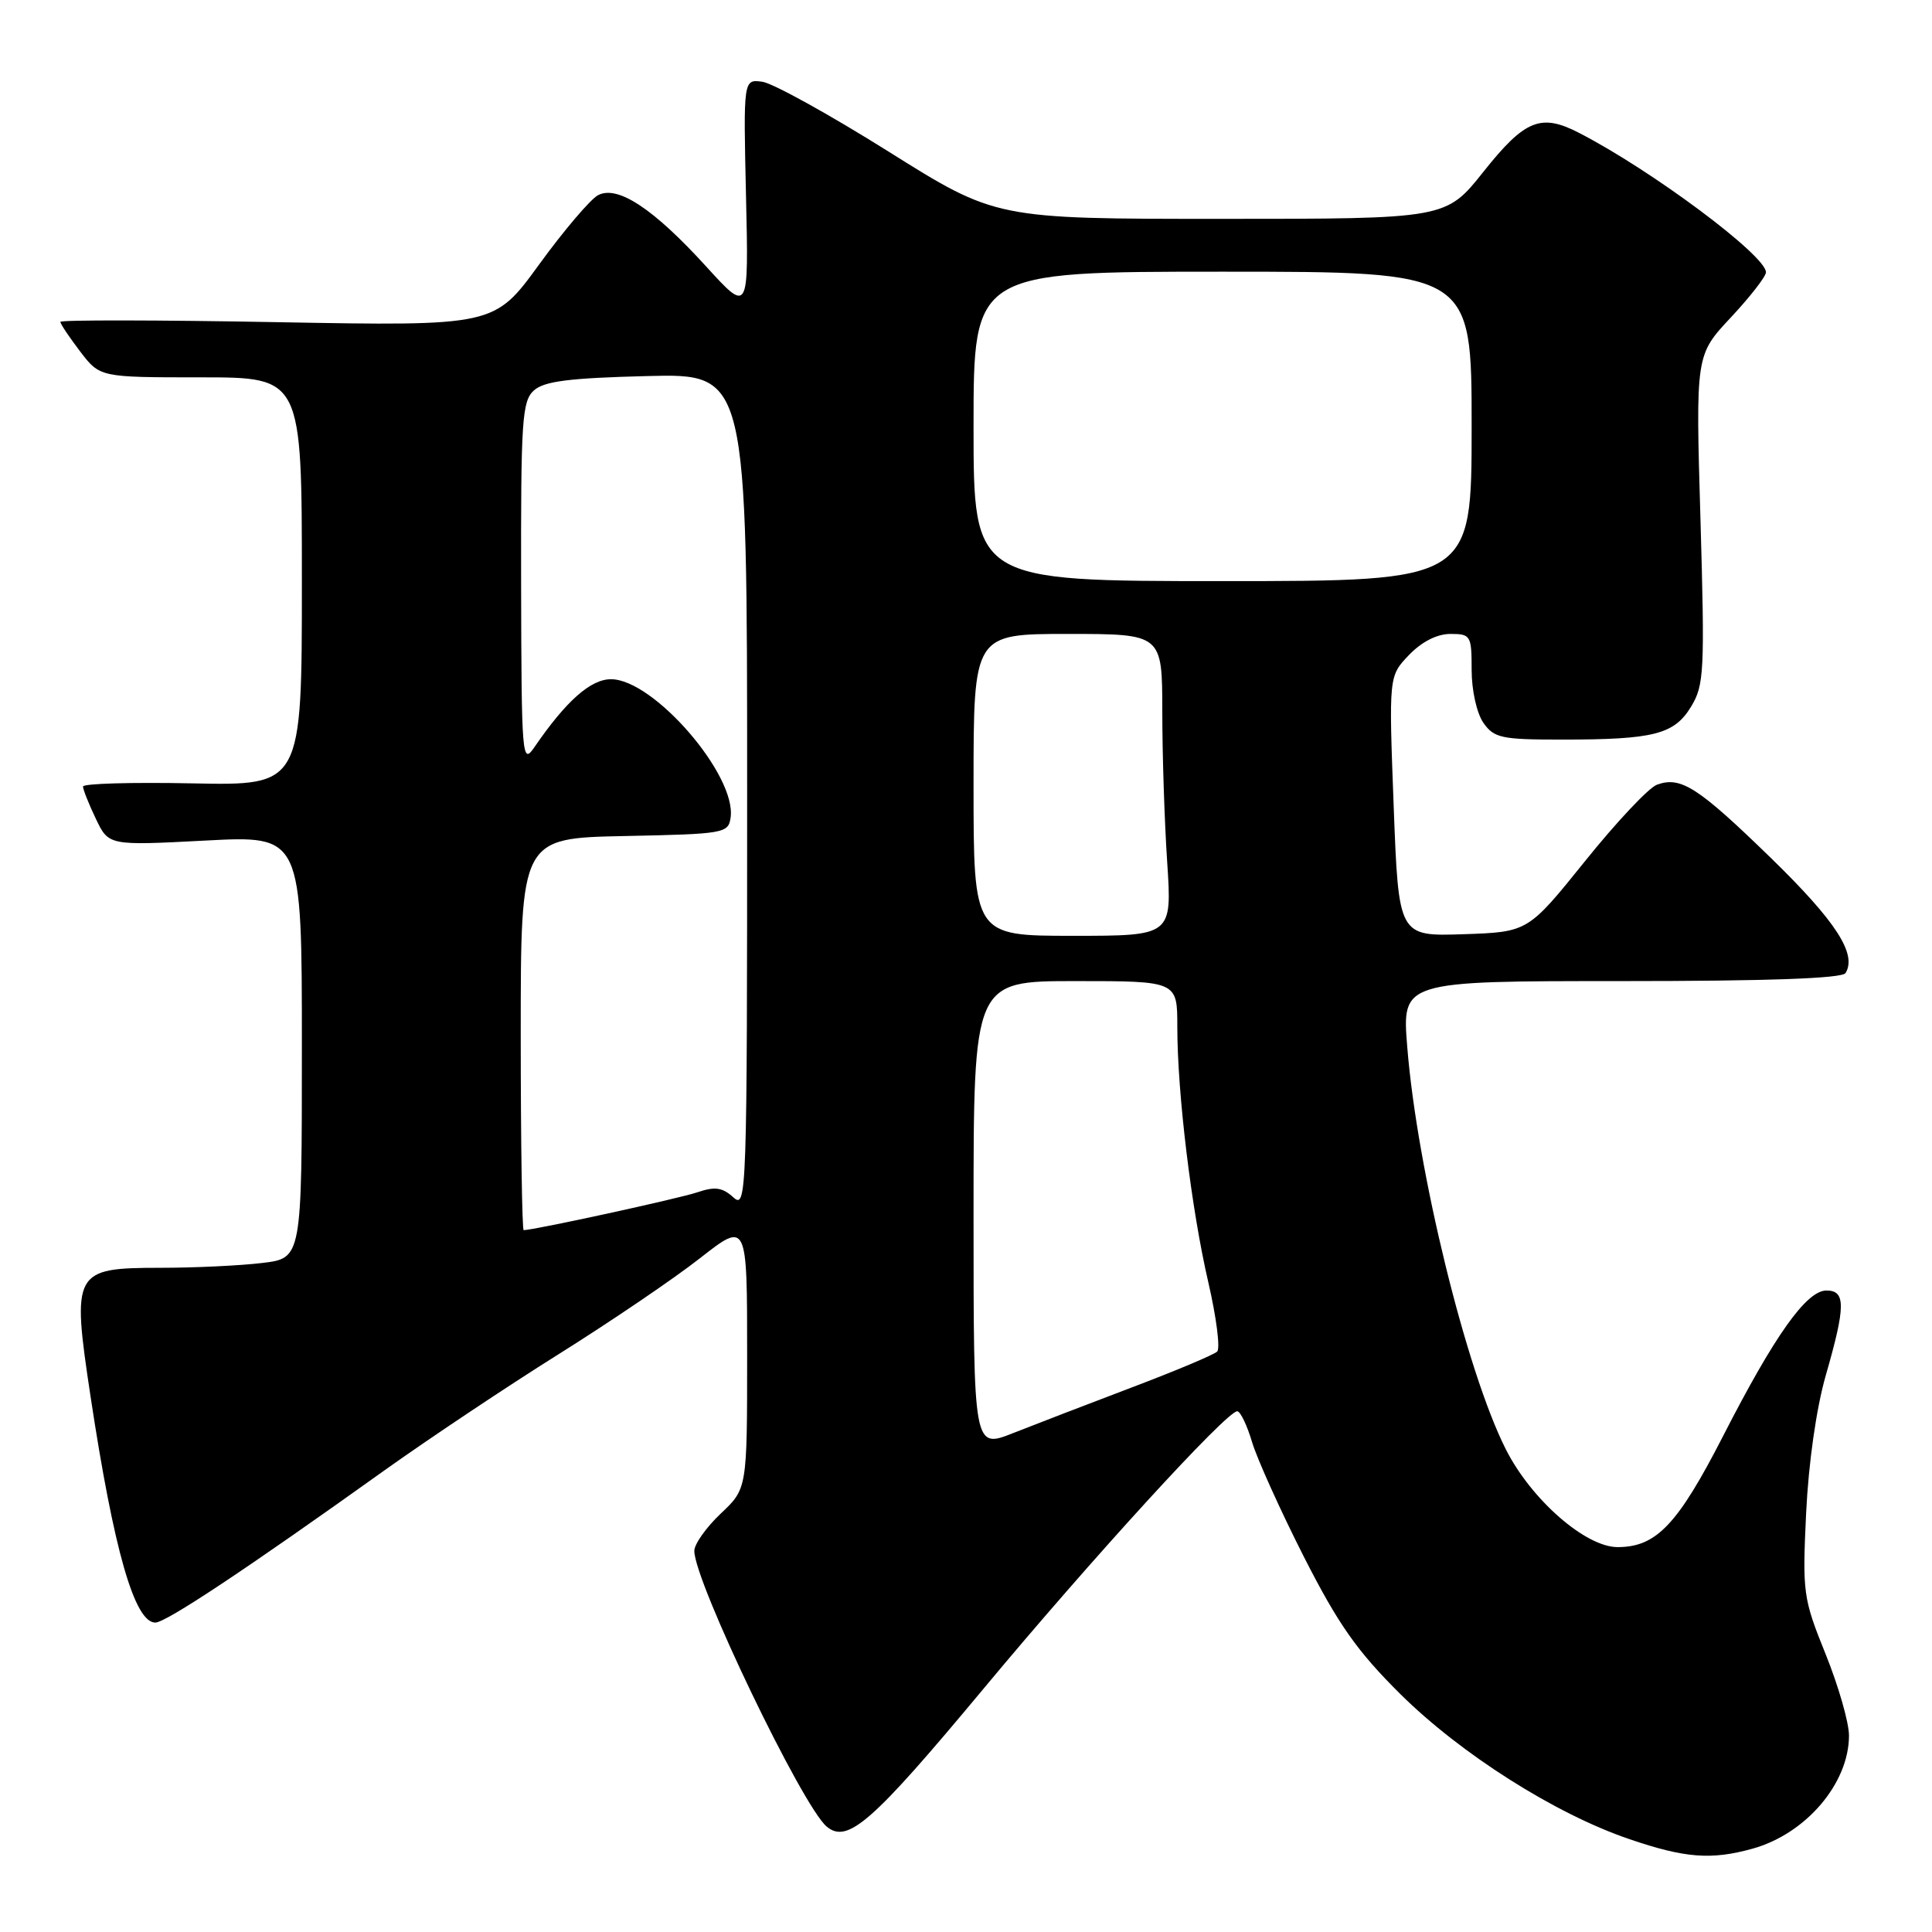 <?xml version="1.0" encoding="UTF-8" standalone="no"?>
<!DOCTYPE svg PUBLIC "-//W3C//DTD SVG 1.1//EN" "http://www.w3.org/Graphics/SVG/1.1/DTD/svg11.dtd" >
<svg xmlns="http://www.w3.org/2000/svg" xmlns:xlink="http://www.w3.org/1999/xlink" version="1.1" viewBox="0 0 256 256">
 <g >
 <path fill="currentColor"
d=" M 232.22 244.96 C 239.30 242.99 245.00 236.30 245.00 229.97 C 245.00 228.24 243.60 223.38 241.90 219.17 C 238.92 211.79 238.82 211.08 239.32 200.50 C 239.64 193.86 240.67 186.63 241.92 182.26 C 244.57 173.06 244.58 171.00 242.01 171.00 C 239.37 171.00 235.16 176.92 228.34 190.24 C 222.31 202.01 219.48 205.00 214.34 205.00 C 210.09 205.00 202.89 198.70 199.53 192.04 C 194.30 181.69 187.78 155.09 186.47 138.75 C 185.76 130.00 185.76 130.00 214.82 130.00 C 234.16 130.00 244.10 129.65 244.54 128.94 C 246.09 126.43 243.28 122.09 234.69 113.72 C 224.99 104.29 222.71 102.82 219.55 103.98 C 218.47 104.37 214.19 108.92 210.03 114.10 C 202.46 123.50 202.46 123.50 193.89 123.79 C 185.32 124.07 185.32 124.07 184.67 106.83 C 184.02 89.59 184.02 89.59 186.69 86.80 C 188.39 85.03 190.41 84.00 192.19 84.00 C 194.88 84.00 195.00 84.21 195.00 88.78 C 195.00 91.48 195.68 94.52 196.56 95.78 C 197.97 97.79 198.95 98.00 206.93 98.00 C 219.15 98.00 221.84 97.32 224.08 93.63 C 225.81 90.79 225.90 88.94 225.32 68.80 C 224.68 47.05 224.68 47.05 229.34 42.07 C 231.90 39.33 234.00 36.63 234.00 36.08 C 234.00 33.85 218.82 22.53 209.18 17.58 C 204.16 15.00 202.04 15.87 196.57 22.75 C 191.60 29.00 191.60 29.00 161.78 29.00 C 131.95 29.00 131.95 29.00 117.73 20.08 C 109.90 15.17 102.38 11.01 101.00 10.83 C 98.50 10.50 98.50 10.50 98.85 26.00 C 99.21 41.50 99.21 41.50 93.58 35.32 C 86.58 27.63 81.82 24.49 79.23 25.87 C 78.22 26.42 74.71 30.54 71.44 35.04 C 65.50 43.21 65.50 43.21 36.75 42.69 C 20.94 42.40 8.00 42.38 8.00 42.65 C 8.00 42.92 9.18 44.68 10.62 46.57 C 13.24 50.00 13.24 50.00 26.62 50.00 C 40.00 50.00 40.00 50.00 40.00 77.05 C 40.00 104.10 40.00 104.10 25.50 103.80 C 17.52 103.64 11.00 103.82 11.00 104.22 C 11.00 104.61 11.76 106.53 12.70 108.49 C 14.40 112.05 14.40 112.05 27.20 111.38 C 40.00 110.70 40.00 110.70 40.00 138.71 C 40.00 166.72 40.00 166.72 34.75 167.35 C 31.86 167.70 25.80 167.99 21.27 167.99 C 9.72 168.00 9.49 168.42 12.00 185.05 C 15.08 205.41 17.83 215.00 20.58 215.00 C 21.98 215.00 32.60 207.95 51.00 194.79 C 56.78 190.67 67.12 183.76 74.00 179.45 C 80.88 175.14 89.31 169.42 92.75 166.72 C 99.00 161.83 99.00 161.83 99.00 179.55 C 99.00 197.26 99.00 197.26 95.50 200.56 C 93.58 202.38 92.00 204.60 92.00 205.50 C 92.00 209.55 106.32 239.36 109.55 242.04 C 112.32 244.34 115.59 241.46 130.30 223.79 C 144.62 206.58 162.52 187.00 163.94 187.00 C 164.35 187.00 165.24 188.84 165.91 191.10 C 166.59 193.35 169.68 200.19 172.78 206.30 C 177.33 215.24 179.81 218.77 185.53 224.45 C 193.56 232.41 206.07 240.35 215.89 243.69 C 223.26 246.21 226.74 246.48 232.22 244.96 Z  M 129.00 160.99 C 129.00 130.00 129.00 130.00 142.50 130.00 C 156.00 130.00 156.00 130.00 156.00 136.04 C 156.00 144.87 157.87 160.28 160.11 169.92 C 161.18 174.55 161.71 178.68 161.28 179.09 C 160.85 179.51 155.78 181.64 150.00 183.83 C 144.22 186.02 137.14 188.75 134.25 189.89 C 129.00 191.97 129.00 191.97 129.00 160.99 Z  M 69.00 137.03 C 69.00 111.06 69.00 111.06 82.75 110.78 C 96.00 110.51 96.51 110.42 96.81 108.33 C 97.61 102.72 86.61 90.00 80.96 90.00 C 78.26 90.00 75.01 92.88 70.80 99.02 C 69.18 101.39 69.10 100.38 69.05 77.40 C 69.01 55.68 69.17 53.15 70.75 51.73 C 72.11 50.51 75.44 50.09 85.75 49.83 C 99.00 49.50 99.00 49.50 99.00 104.90 C 99.00 158.58 98.94 160.26 97.17 158.65 C 95.71 157.33 94.72 157.20 92.42 157.98 C 90.03 158.80 70.75 163.00 69.39 163.00 C 69.18 163.00 69.00 151.31 69.00 137.03 Z  M 129.00 104.00 C 129.00 84.00 129.00 84.00 141.50 84.00 C 154.00 84.00 154.00 84.00 154.01 94.25 C 154.01 99.89 154.30 108.89 154.66 114.25 C 155.30 124.00 155.30 124.00 142.15 124.00 C 129.00 124.00 129.00 124.00 129.00 104.00 Z  M 129.00 56.50 C 129.00 36.00 129.00 36.00 162.00 36.00 C 195.00 36.00 195.00 36.00 195.00 56.50 C 195.00 77.00 195.00 77.00 162.00 77.00 C 129.00 77.00 129.00 77.00 129.00 56.50 Z "/>
</g>
</svg>